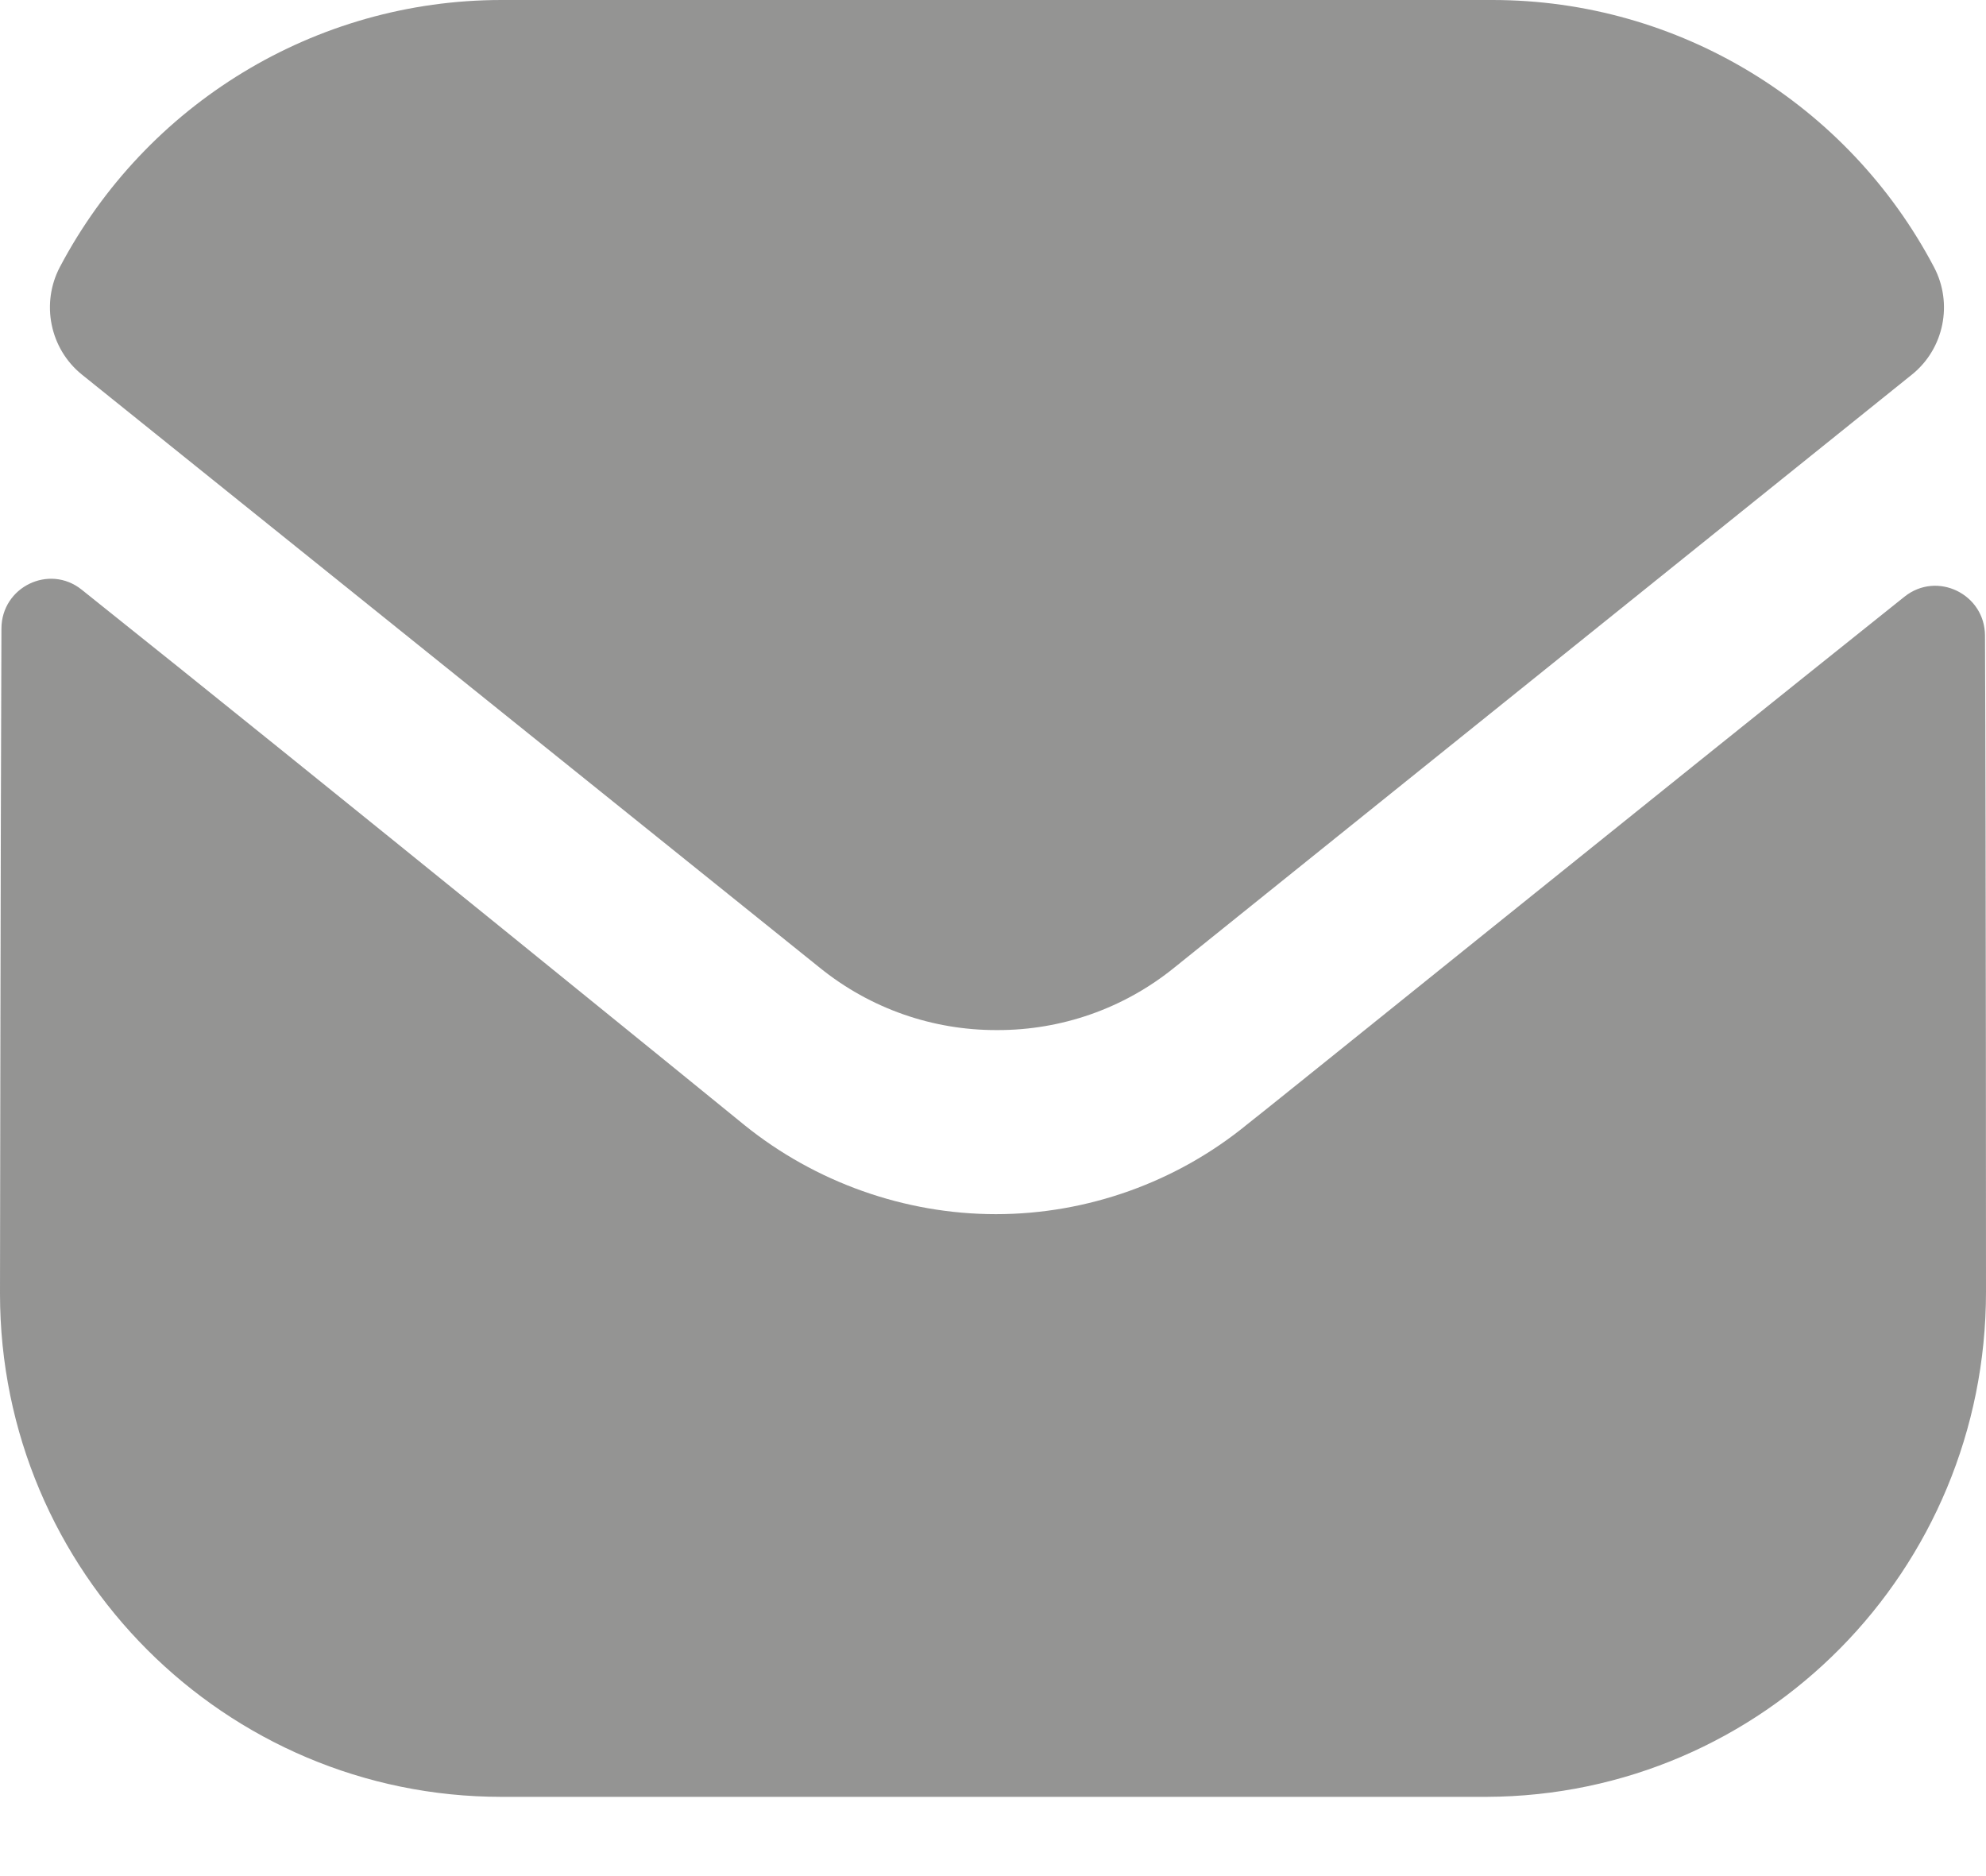 <svg width="18" height="17" viewBox="0 0 18 17" fill="none" xmlns="http://www.w3.org/2000/svg">
<g opacity="0.5">
<path d="M18 11.705C18 14.229 15.984 16.273 13.473 16.282H13.464H4.545C2.043 16.282 0 14.247 0 11.723V11.714C0 11.714 0.005 7.711 0.013 5.697C0.013 5.319 0.446 5.108 0.74 5.343C2.878 7.048 6.702 10.157 6.75 10.197C7.389 10.712 8.199 11.002 9.027 11.002C9.855 11.002 10.665 10.712 11.304 10.188C11.352 10.156 15.09 7.14 17.261 5.407C17.556 5.171 17.99 5.383 17.991 5.76C18 7.758 18 11.705 18 11.705Z" fill="#292928"/>
<path d="M17.528 2.419C16.749 0.942 15.215 0 13.527 0H4.545C2.857 0 1.323 0.942 0.543 2.419C0.369 2.749 0.452 3.16 0.742 3.394L7.425 8.765C7.893 9.145 8.46 9.334 9.027 9.334C9.03 9.334 9.033 9.334 9.036 9.334C9.039 9.334 9.042 9.334 9.045 9.334C9.612 9.334 10.179 9.145 10.647 8.765L17.329 3.394C17.62 3.16 17.703 2.749 17.528 2.419Z" fill="#292928"/>
</g>
</svg>
